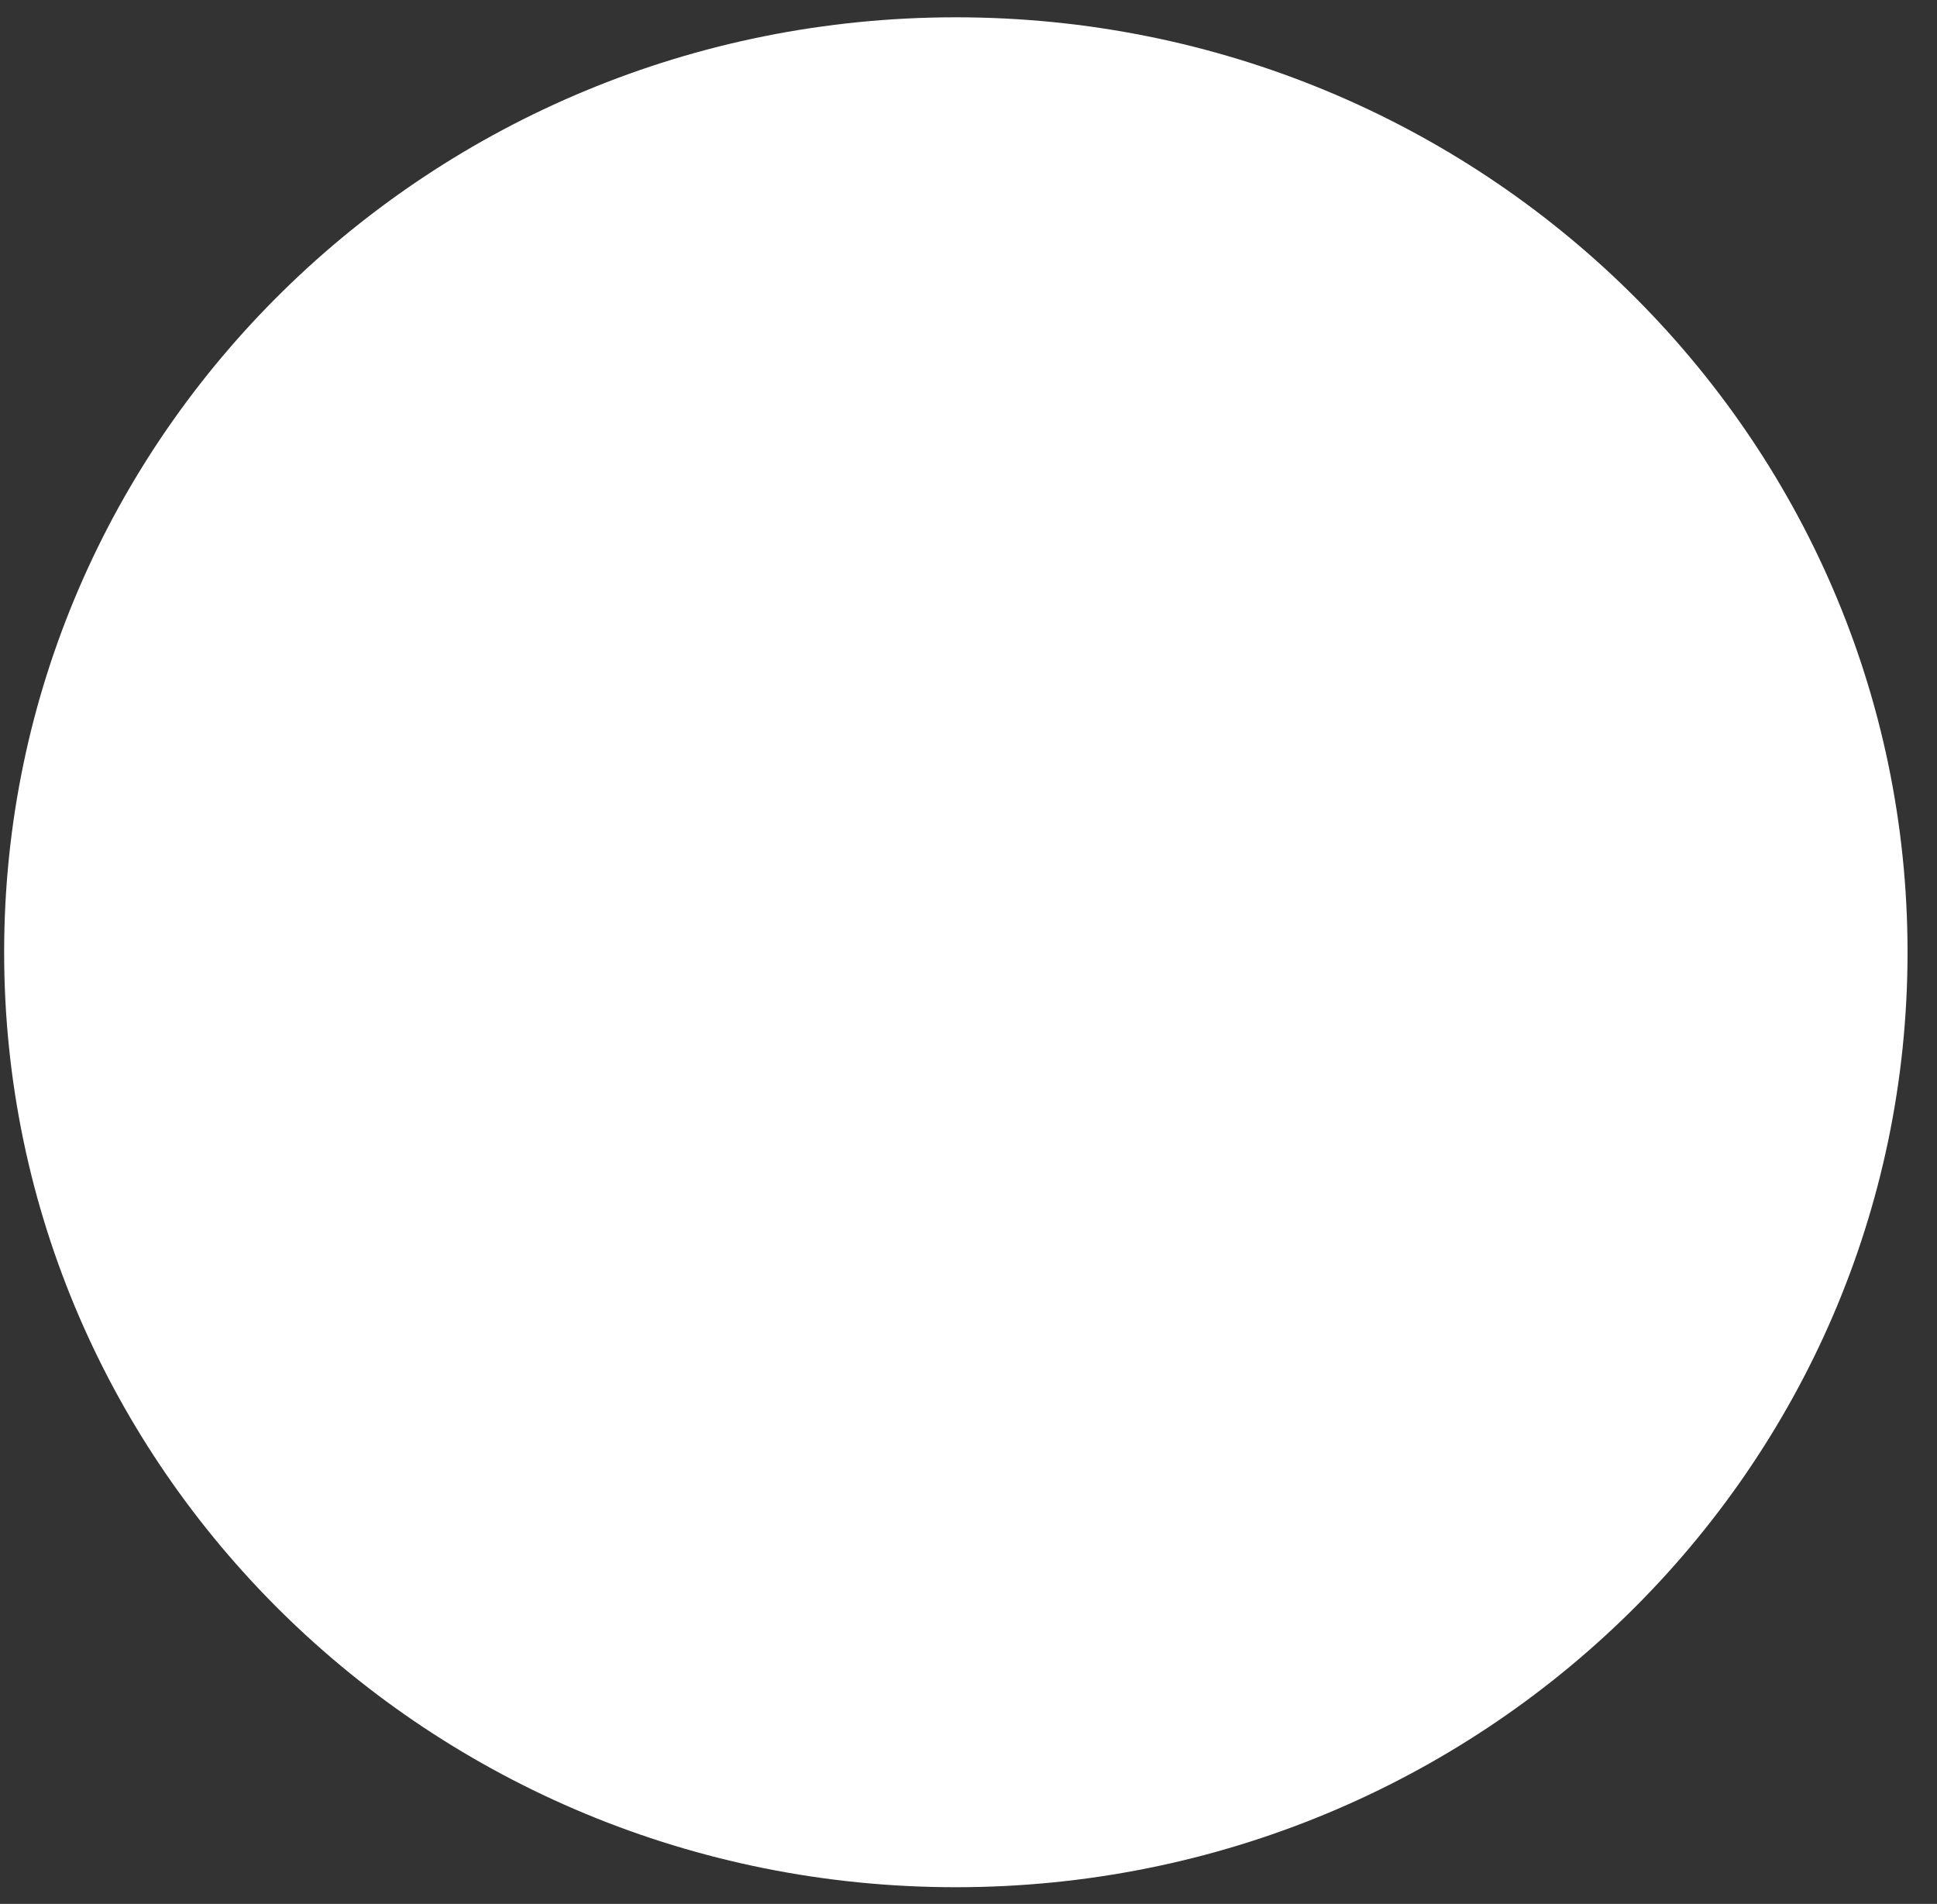 <svg width="58" height="57" viewBox="0 0 58 57" fill="none" xmlns="http://www.w3.org/2000/svg">
<rect x="0" y="0" width="58" height="57" fill="#333333" stroke="none"/>
<path d="M57.118 28.509C57.118 43.968 44.359 56.5 28.621 56.5C12.883 56.5 0.124 43.968 0.124 28.509C0.124 13.05 12.883 0.518 28.621 0.518C44.359 0.518 57.118 13.05 57.118 28.509Z" fill="white"/>
</svg>

